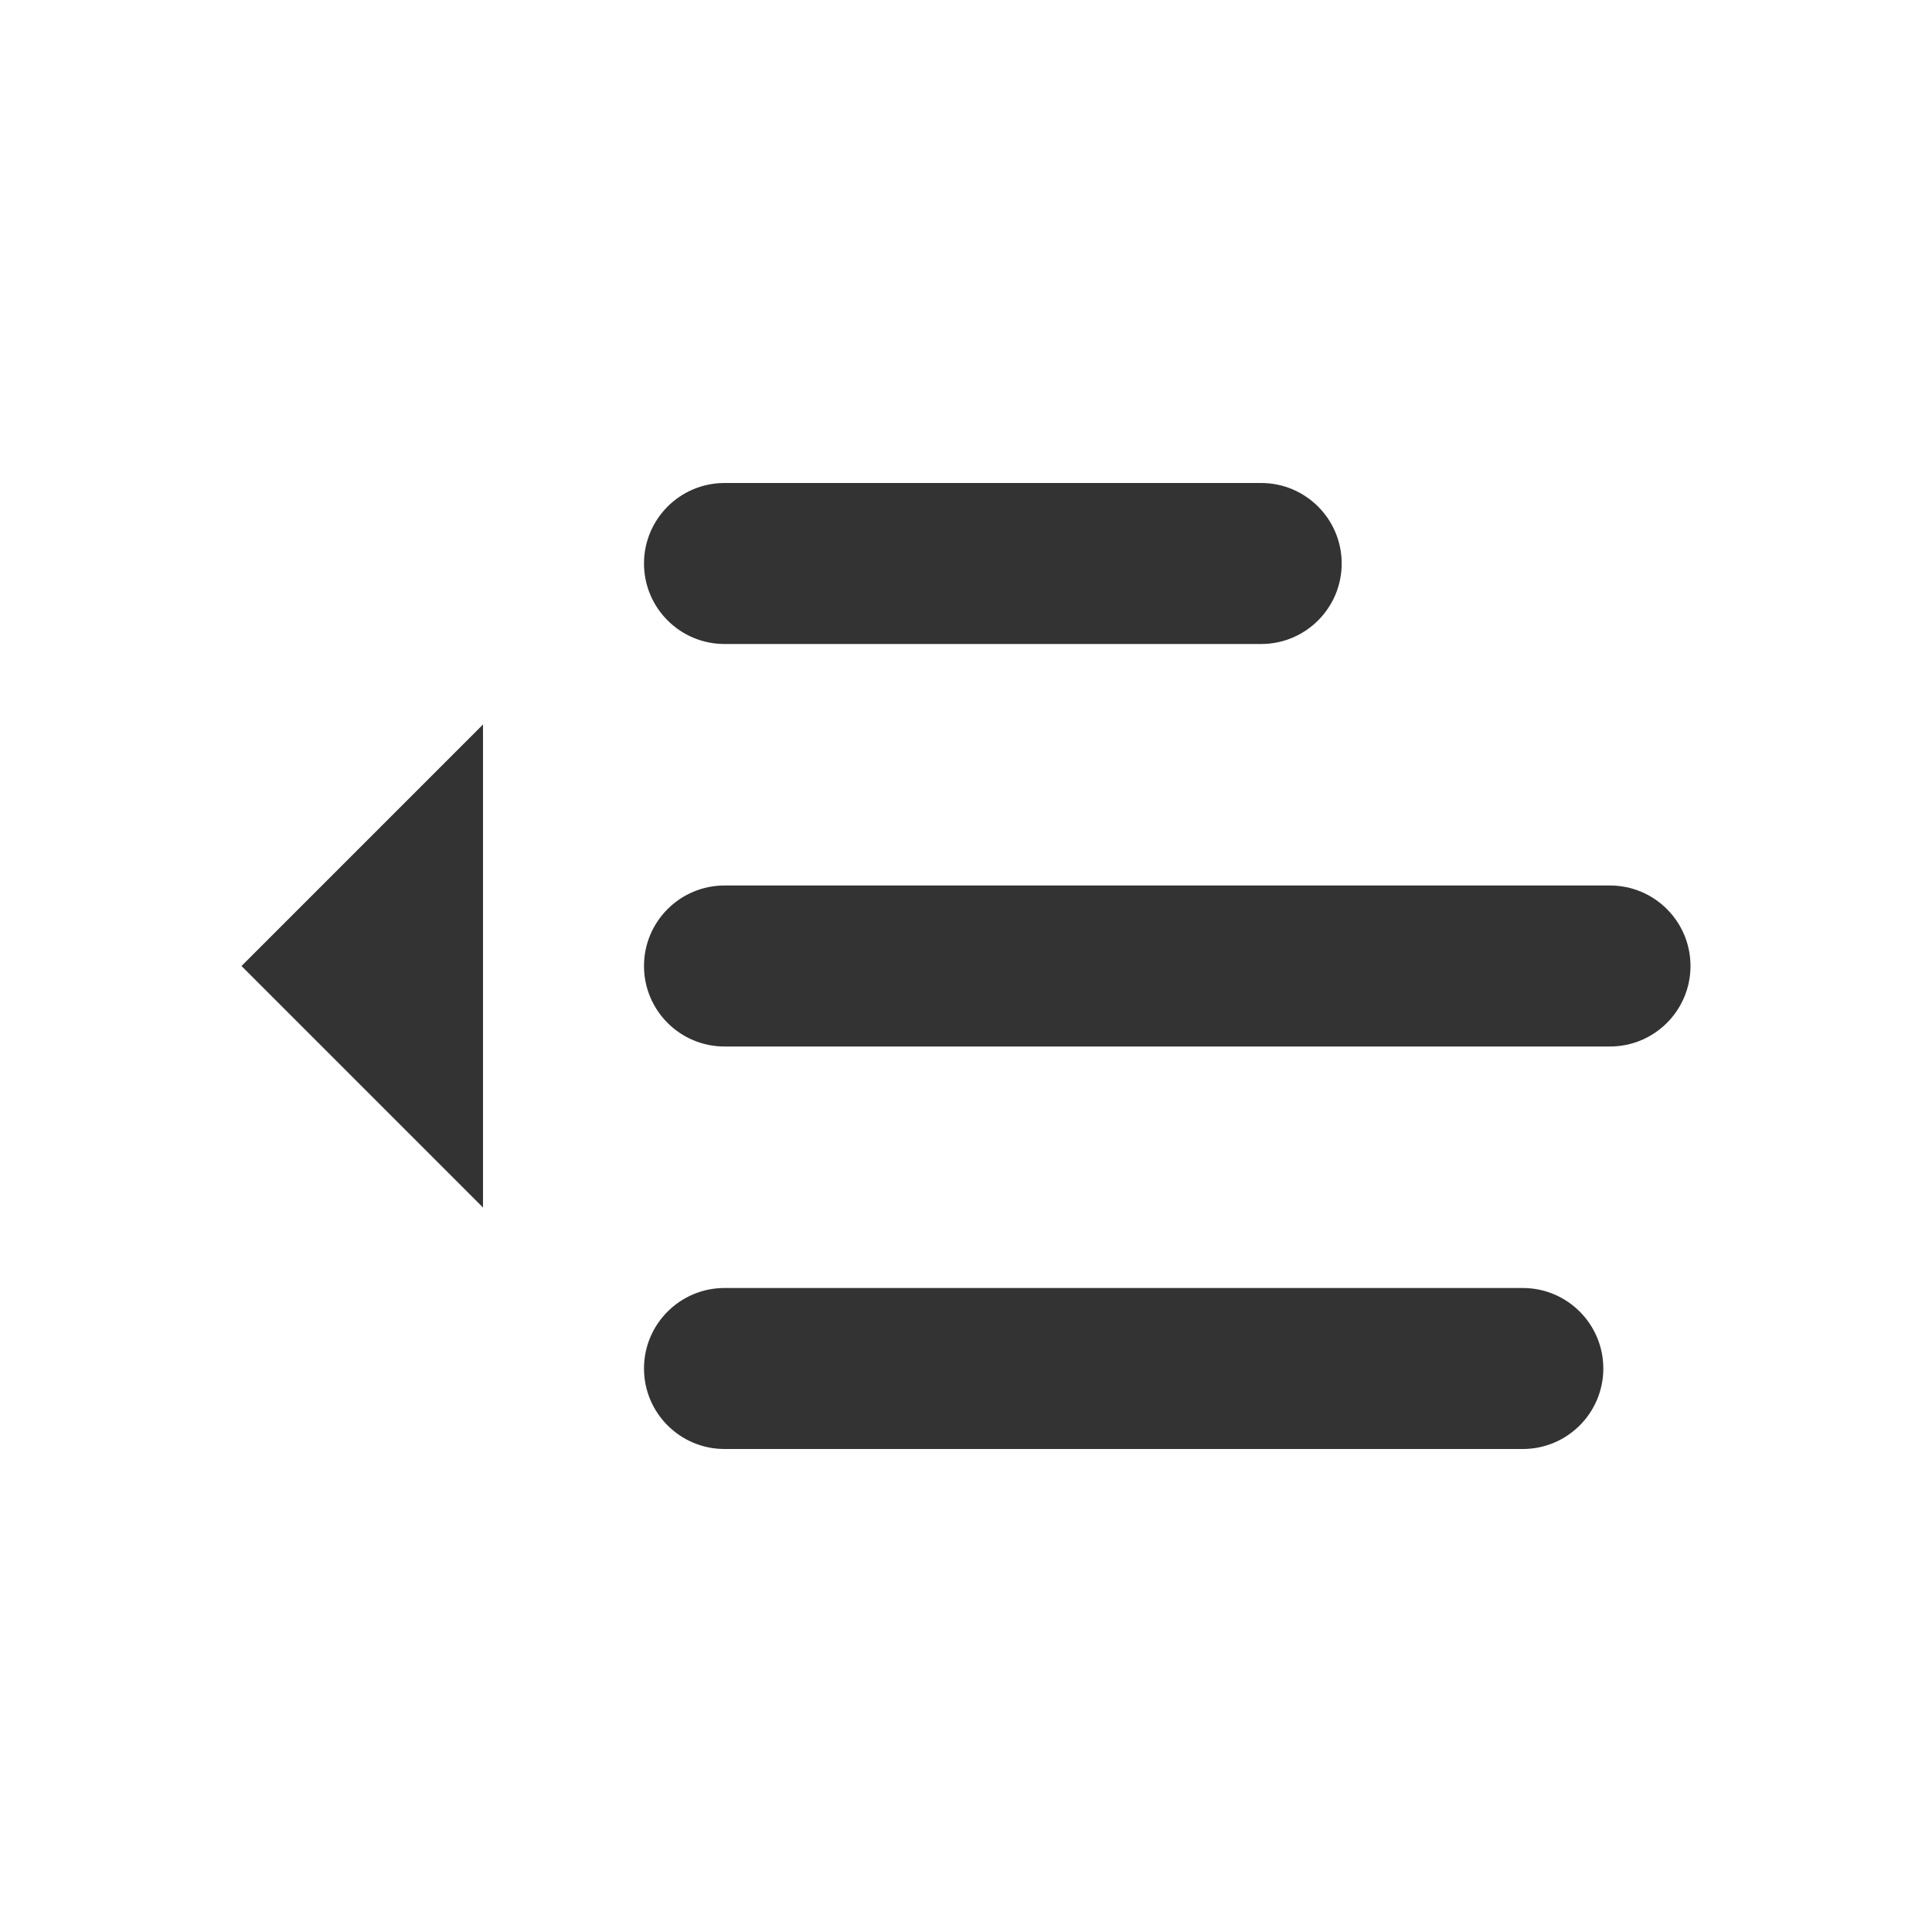 <svg width="24" height="24" viewBox="0 0 24 24" fill="none" xmlns="http://www.w3.org/2000/svg">
<path d="M3 12L6 9V15L3 12Z" fill="#333333"/>
<path fill-rule="evenodd" clip-rule="evenodd" d="M8 7C8 6.448 8.448 6 9 6H15.667C16.219 6 16.667 6.448 16.667 7C16.667 7.552 16.219 8 15.667 8H9C8.448 8 8 7.552 8 7ZM8 12C8 11.448 8.448 11 9 11H20C20.552 11 21 11.448 21 12C21 12.552 20.552 13 20 13H9C8.448 13 8 12.552 8 12ZM9 16C8.448 16 8 16.448 8 17C8 17.552 8.448 18 9 18H18.917C19.469 18 19.917 17.552 19.917 17C19.917 16.448 19.469 16 18.917 16H9Z" fill="#333333"/>
</svg>
